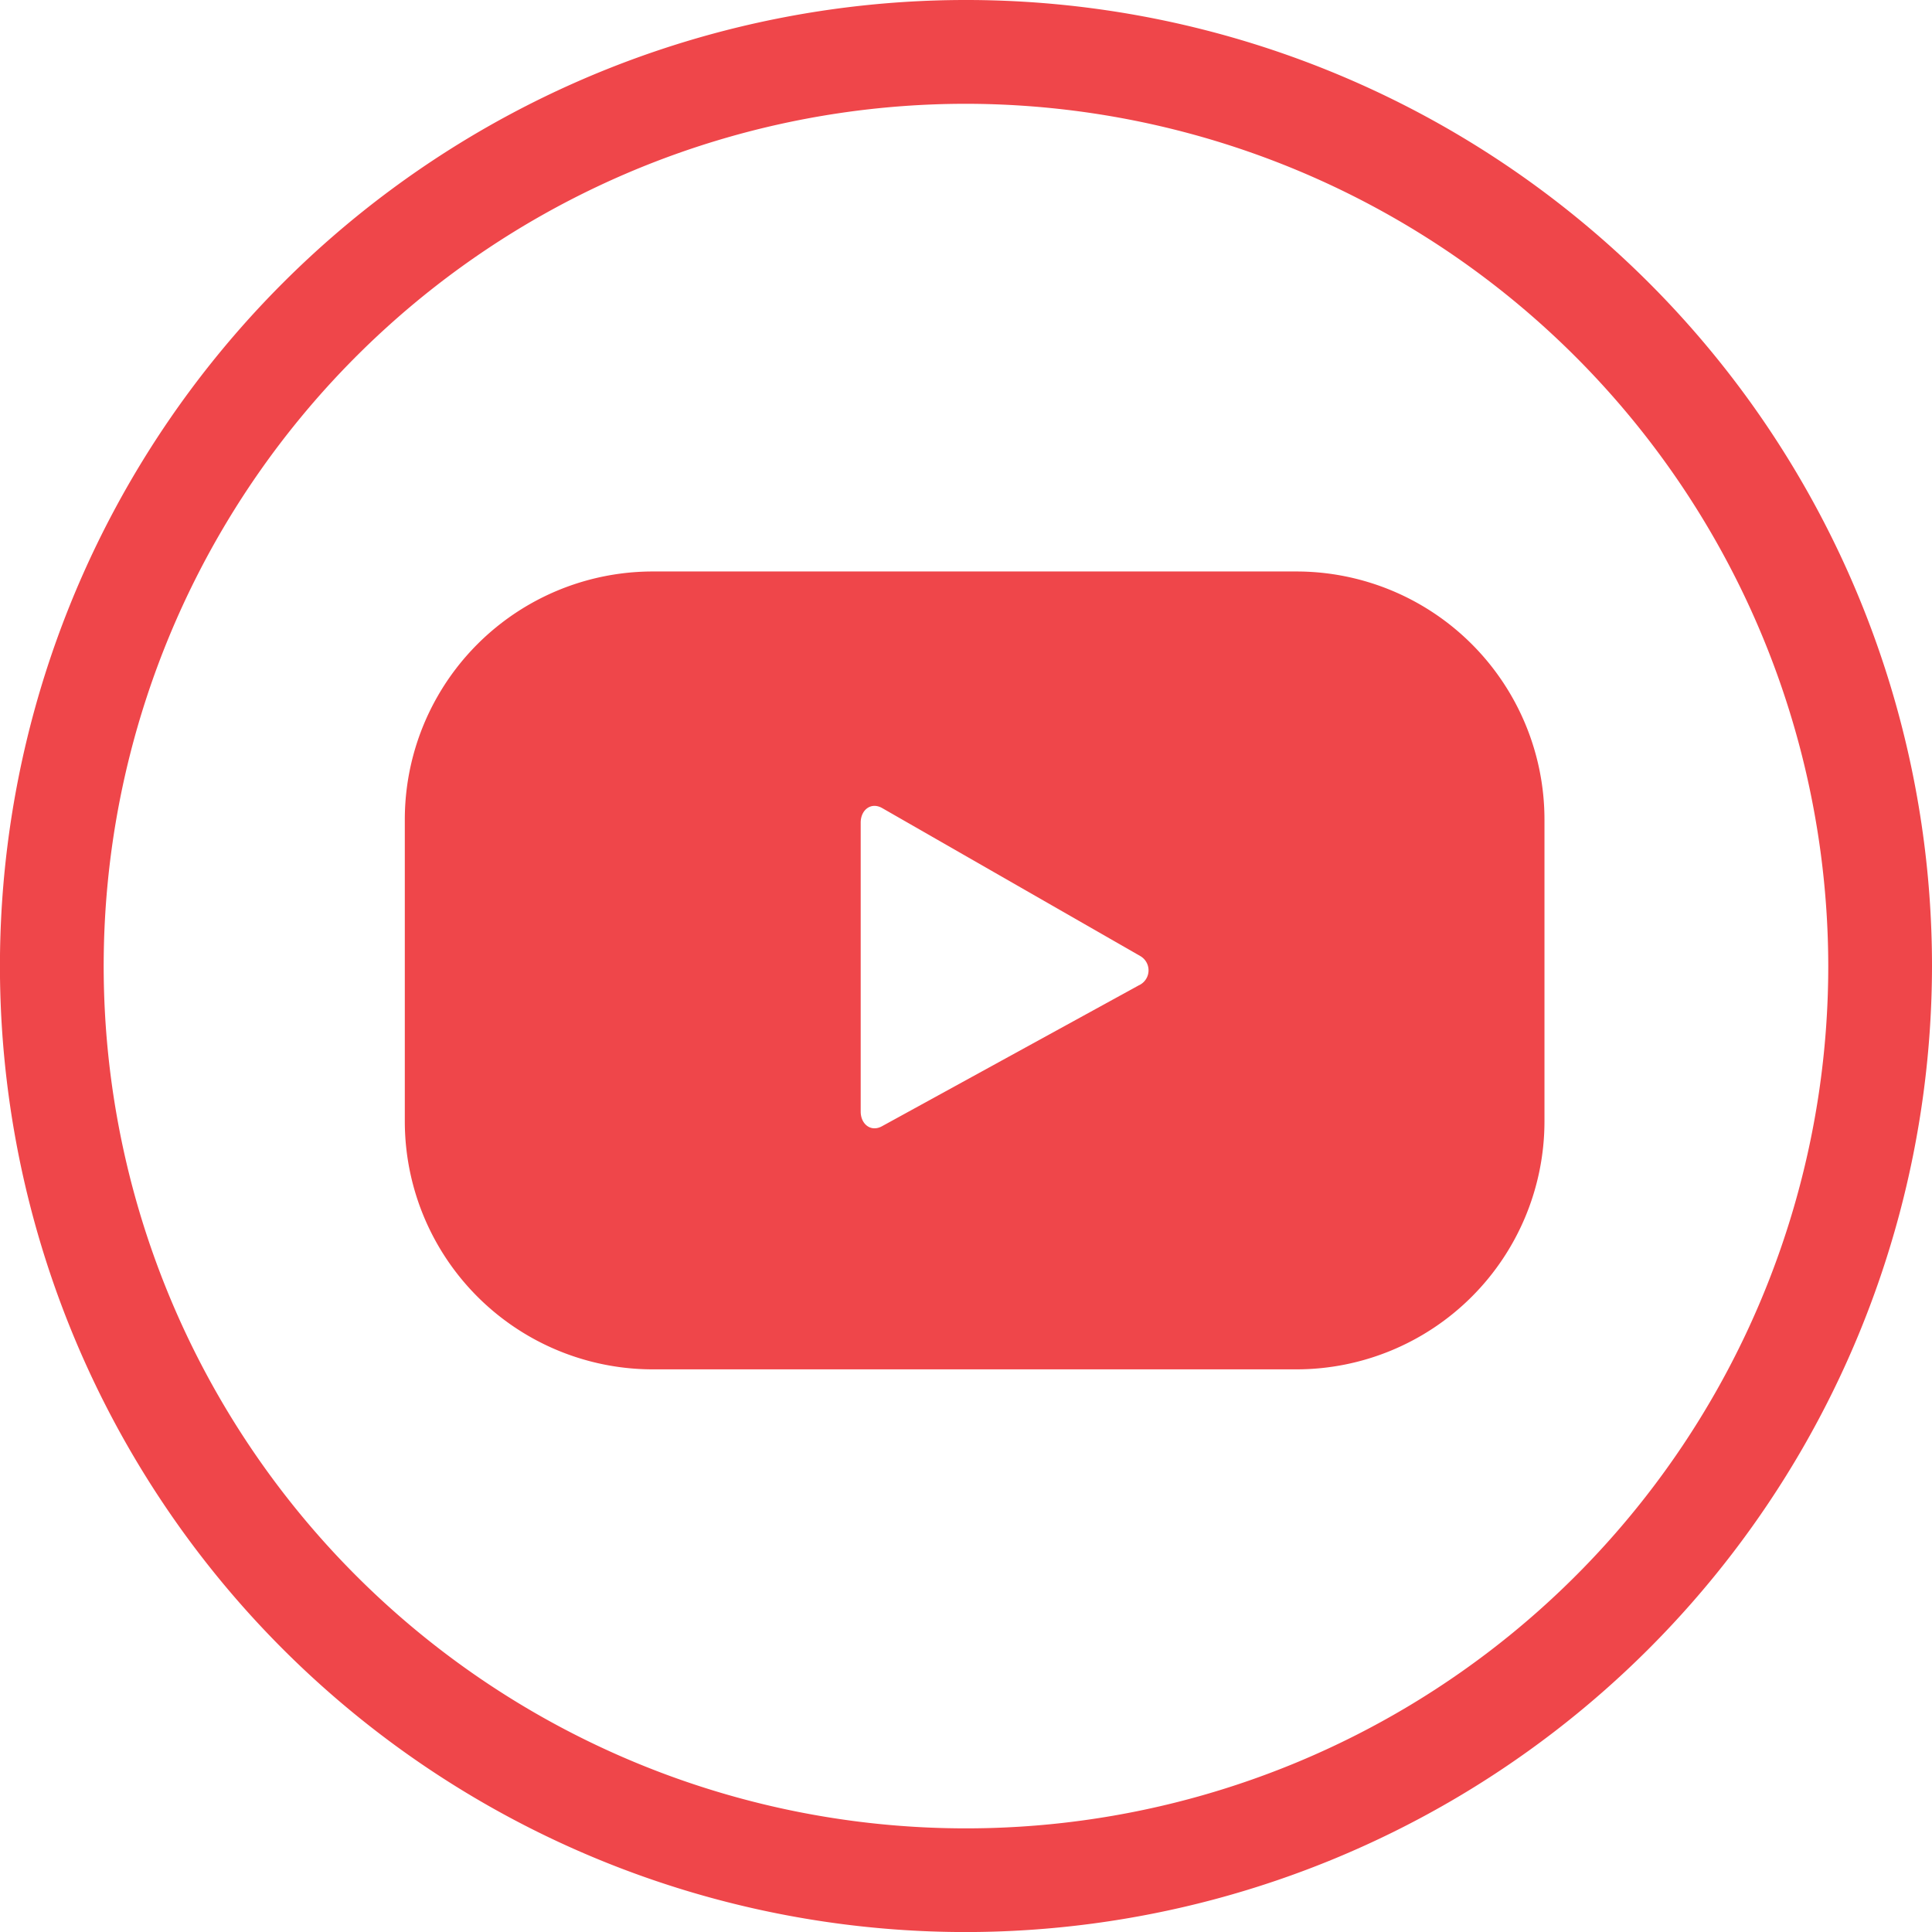 <svg xmlns="http://www.w3.org/2000/svg" width="35.217" height="35.218" viewBox="0 0 35.217 35.218">
  <g id="Group_115" data-name="Group 115" transform="translate(-1494.425 -5120.415)">
    <path id="Path_520" data-name="Path 520" d="M1512.034,5155.633a17.609,17.609,0,1,1,17.608-17.608,17.628,17.628,0,0,1-17.608,17.608m0-33.326a15.718,15.718,0,1,0,15.717,15.718A15.735,15.735,0,0,0,1512.034,5122.307Z" fill="#ef464a"/>
    <path id="Path_521" data-name="Path 521" d="M1522.578,5135.354a4.523,4.523,0,0,0-4.523-4.522h-11.728a4.522,4.522,0,0,0-4.523,4.522v5.5a4.522,4.522,0,0,0,4.523,4.522h11.728a4.523,4.523,0,0,0,4.523-4.522Zm-7.4,3.025-4.677,2.566c-.2.11-.387-.037-.387-.268v-5.267c0-.233.189-.381.392-.265l4.709,2.7A.3.3,0,0,1,1515.177,5138.379Z" fill="#ef464a"/>
  </g>
</svg>
